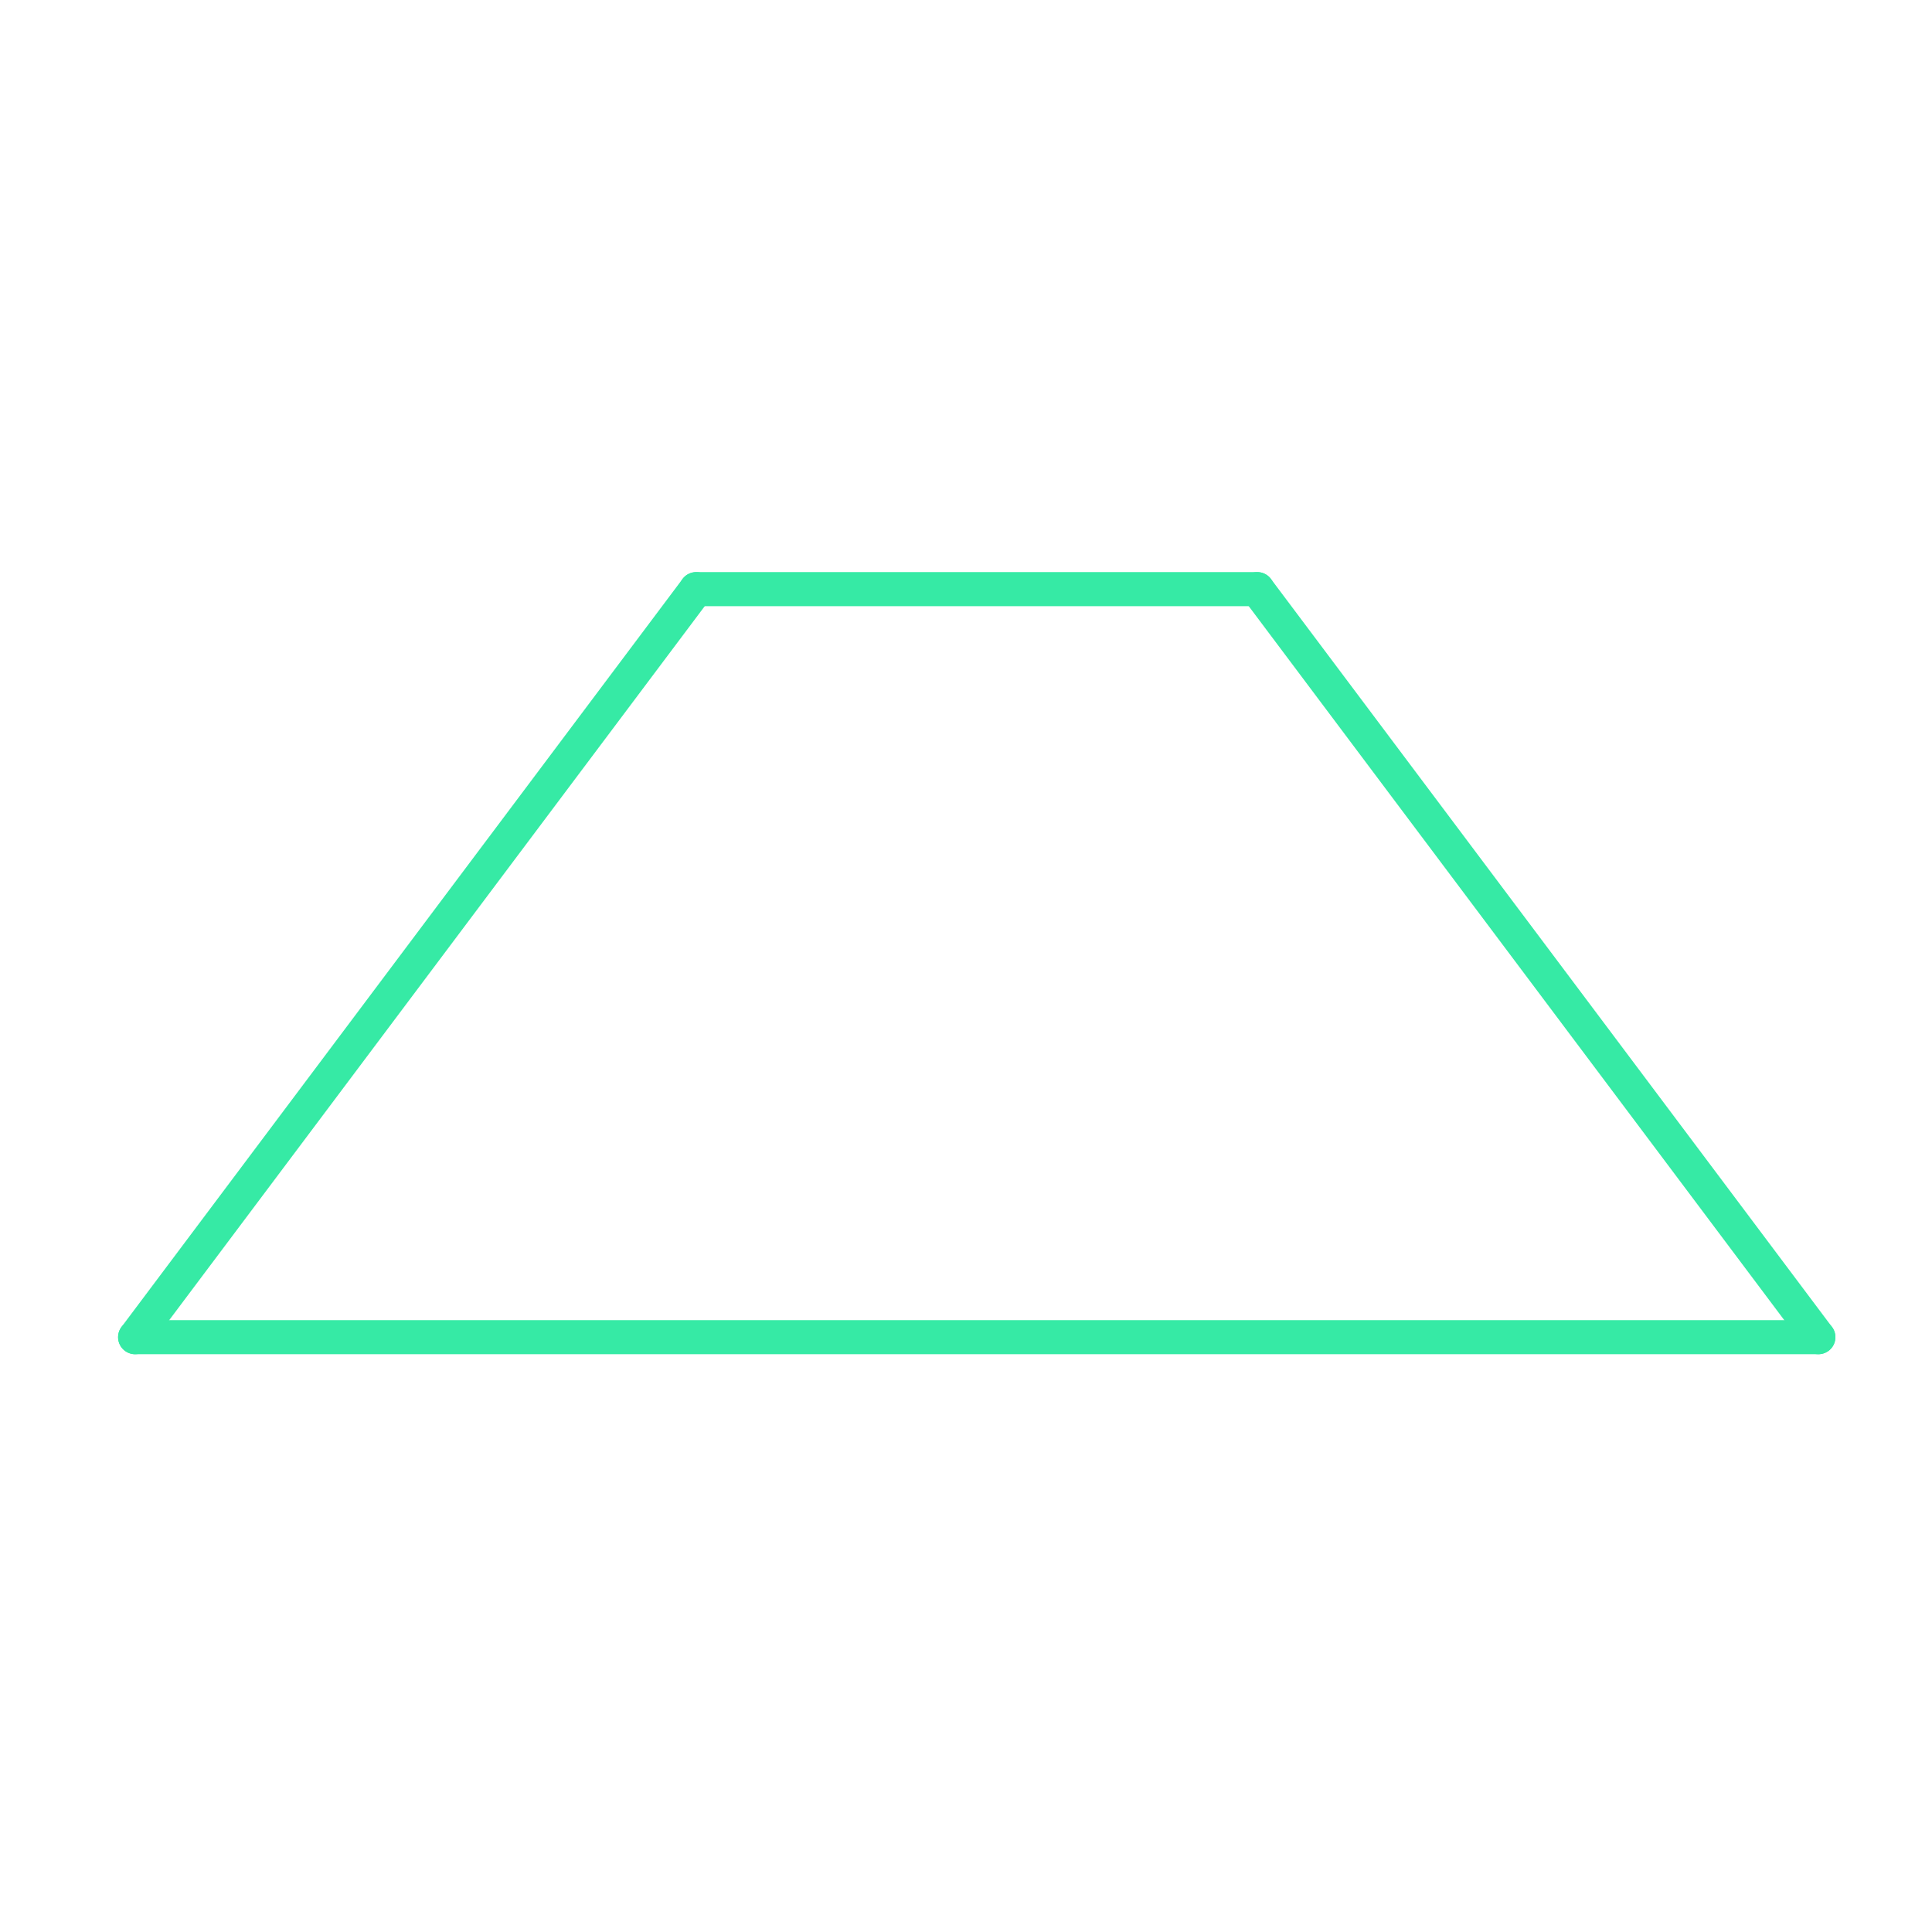 <svg id="set1" xmlns="http://www.w3.org/2000/svg" viewBox="0 0 170 170"><defs><style>.cls-1{opacity:0;}.cls-2{fill:#2580b2;}.cls-3{fill:none;stroke:#36eaa5;stroke-linecap:round;stroke-linejoin:round;stroke-width:3px;}</style></defs><title>19_normal</title><g id="Layer_2" data-name="Layer 2" class="cls-1"><rect class="cls-2" width="170" height="170"/></g><g id="_19" data-name="19"><g id="shape"><path class="cls-3" d="M61.26,51.84h49.37"/><path class="cls-3" d="M110.63,51.84L160,117.66"/><path class="cls-3" d="M160,117.66H11.89"/><path class="cls-3" d="M11.89,117.66L61.26,51.84"/></g></g></svg>
